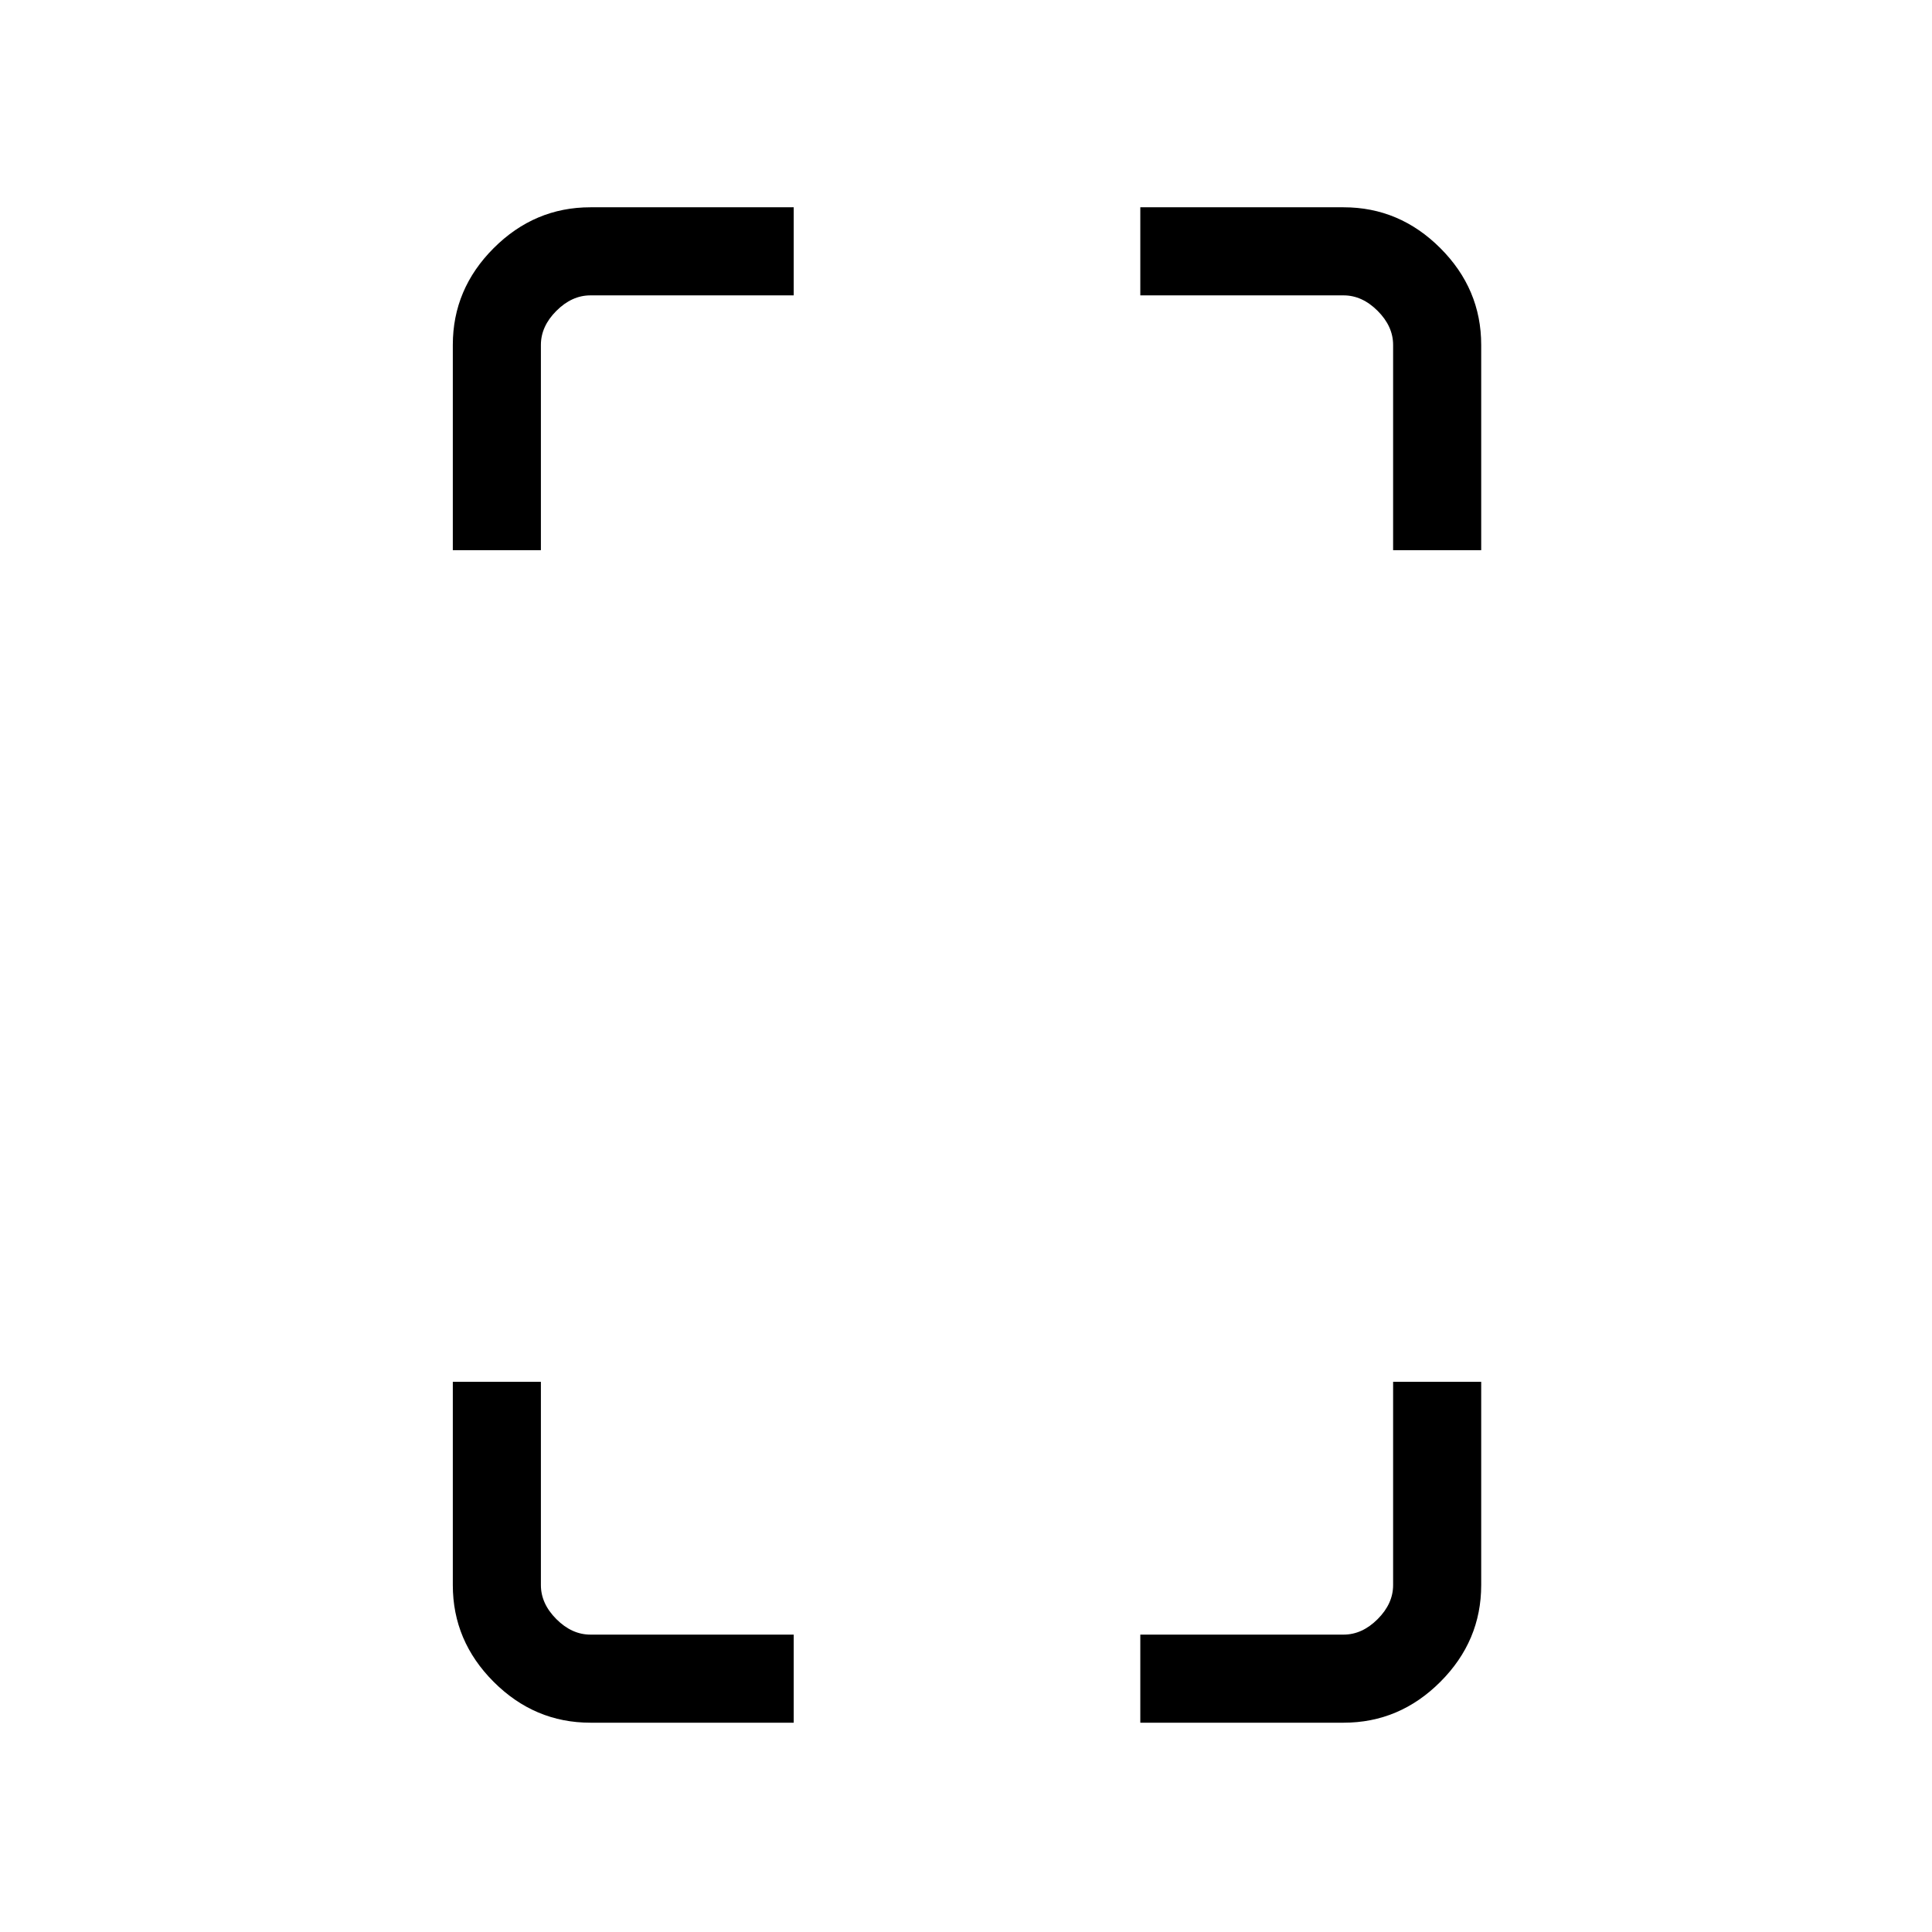 <svg xmlns="http://www.w3.org/2000/svg" height="48" viewBox="0 -960 960 960" width="48"><path d="M225-686.615v-102.001q0-27.782 20.301-48.083T293.384-857h101.001v43.769H293.384q-9.23 0-16.923 7.692-7.692 7.693-7.692 16.923v102.001H225ZM293.384-104q-27.782 0-48.083-20.301T225-172.384v-101.001h43.769v101.001q0 9.23 7.692 16.923 7.693 7.692 16.923 7.692h101.001V-104H293.384Zm398.847-582.615v-102.001q0-9.23-7.692-16.923-7.693-7.692-16.923-7.692H566.615V-857h101.001q27.782 0 48.083 20.301T736-788.616v102.001h-43.769ZM566.615-104v-43.769h101.001q9.23 0 16.923-7.692 7.692-7.693 7.692-16.923v-101.001H736v101.001q0 27.782-20.301 48.083T667.616-104H566.615Z"/></svg>